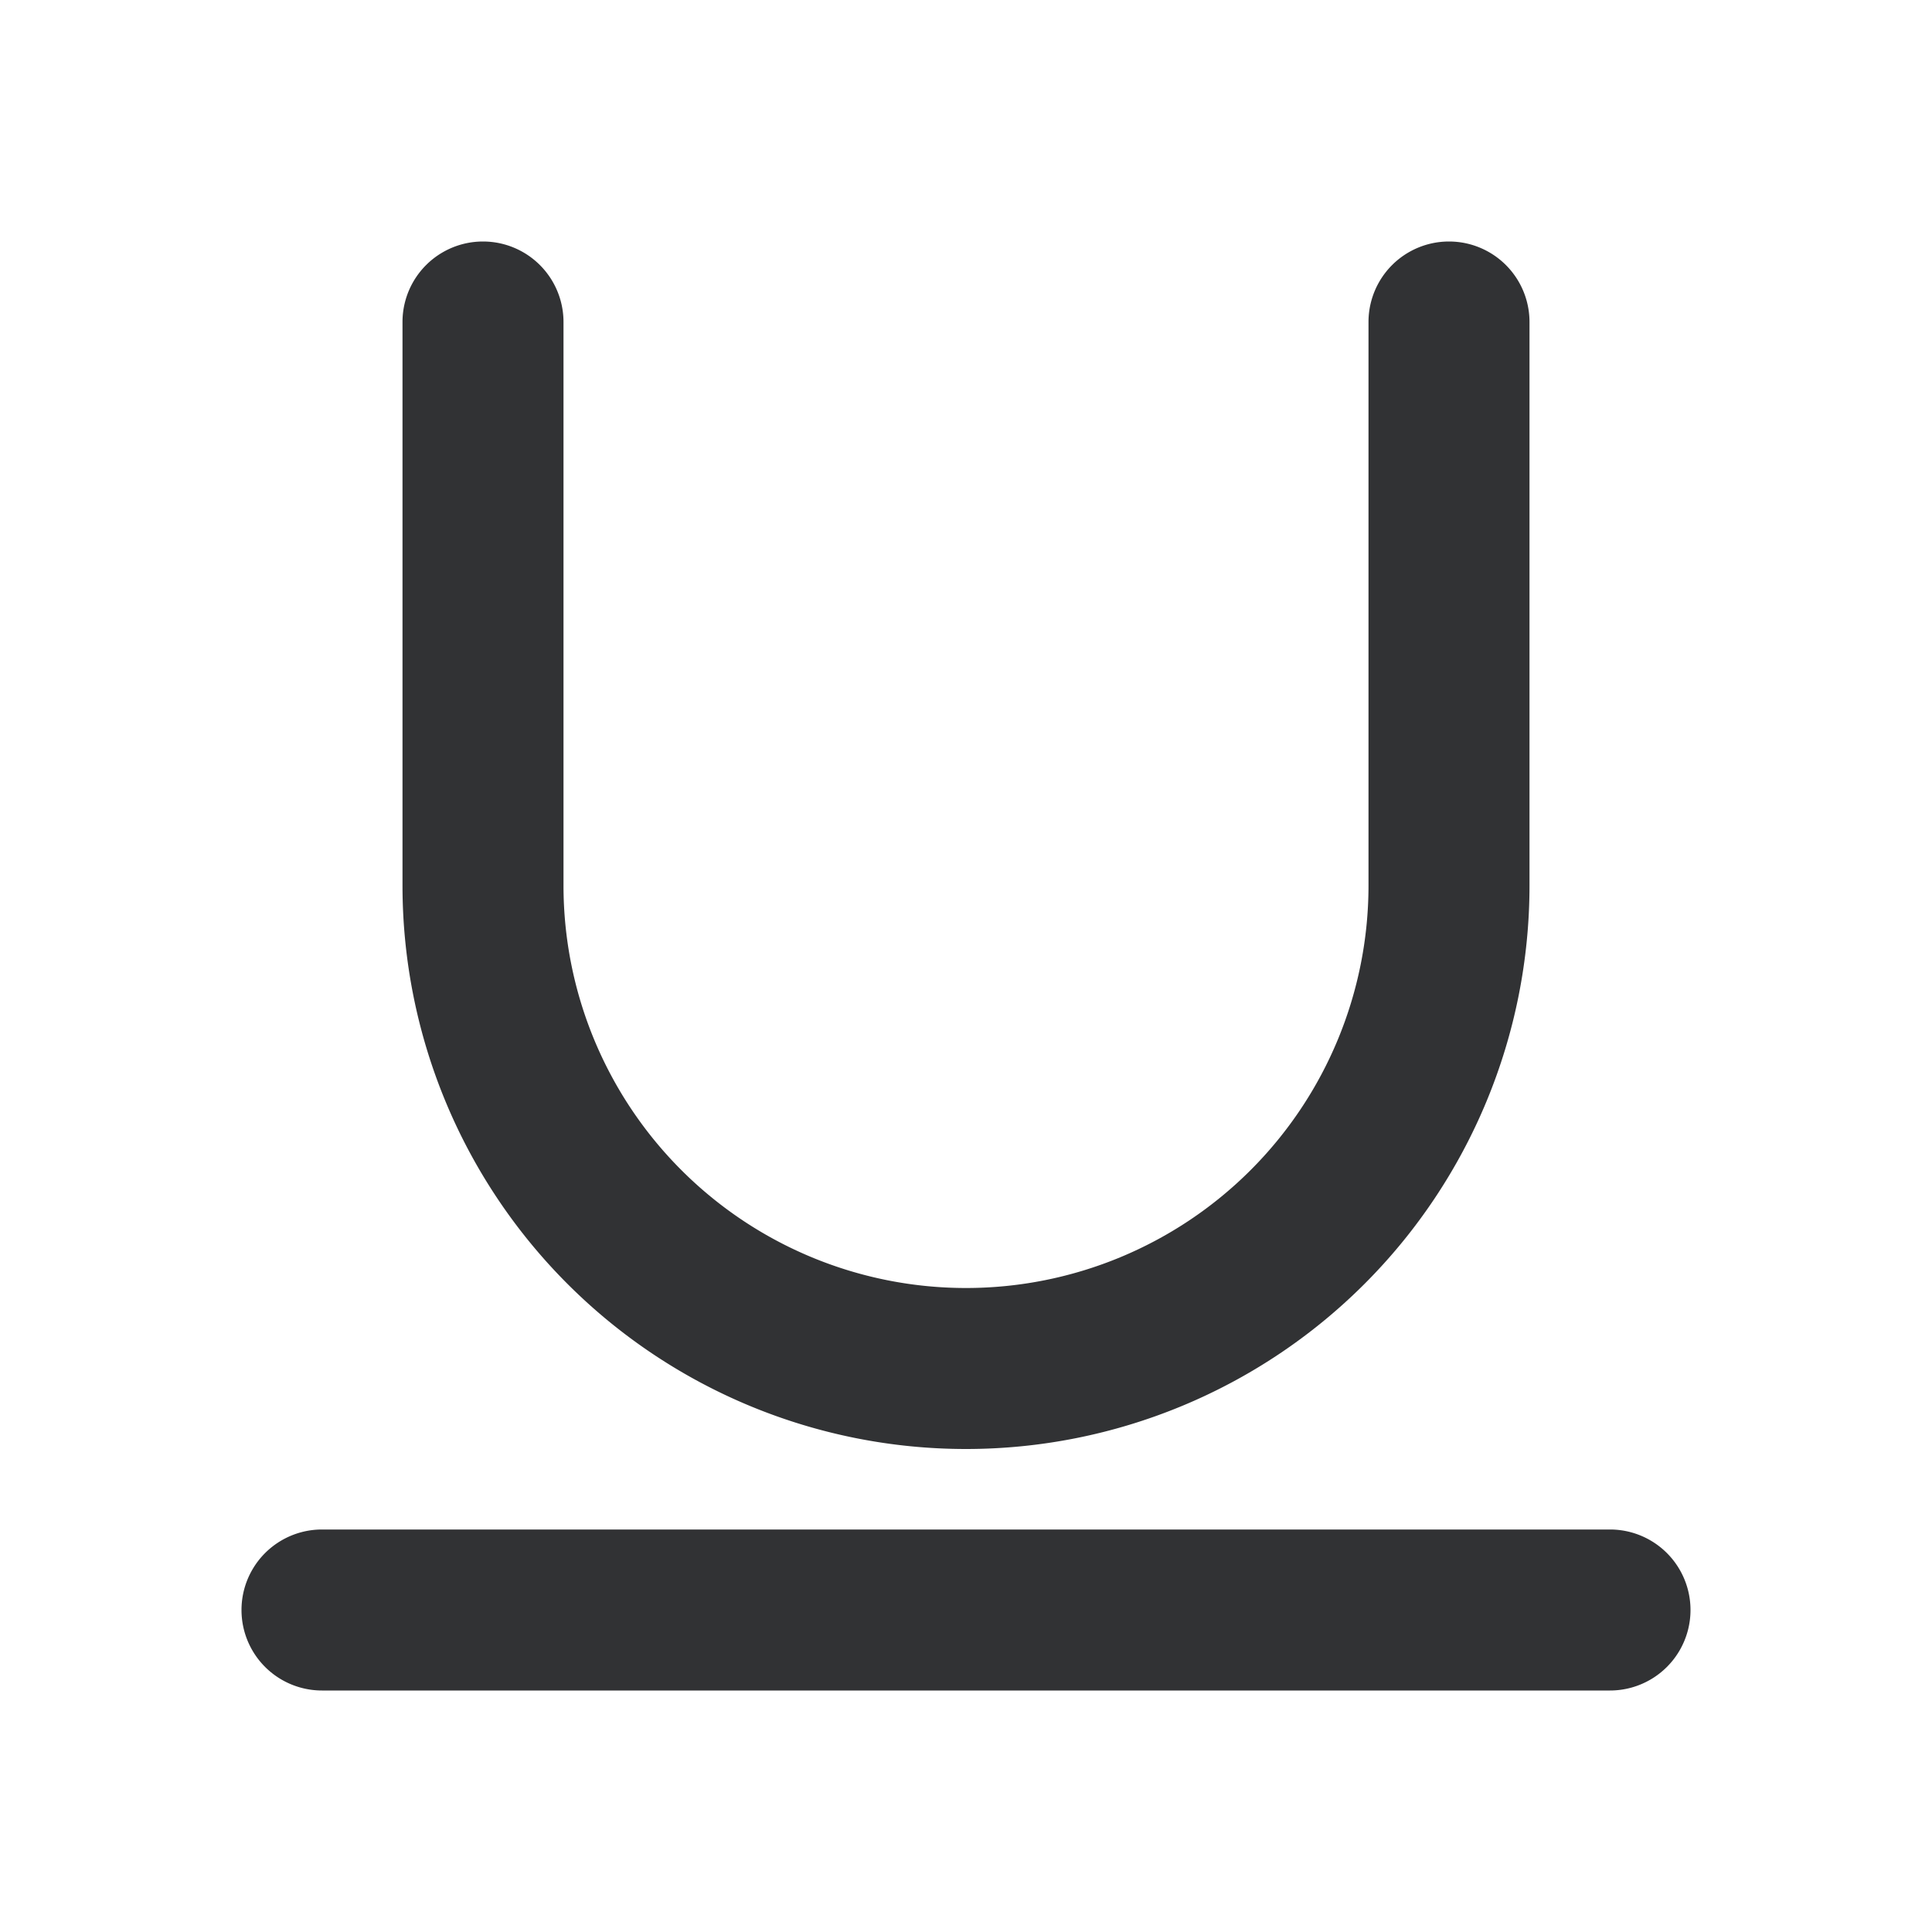 <svg xmlns="http://www.w3.org/2000/svg" width="24" height="24" fill="none" viewBox="0 0 24 24"><path fill="#313234" fill-rule="evenodd" d="M7 4a1 1 0 0 0-2 0v7a7 7 0 1 0 14 0V4a1 1 0 1 0-2 0v7a5 5 0 0 1-10 0zM4 19a1 1 0 1 0 0 2h16a1 1 0 1 0 0-2z" clip-rule="evenodd"/></svg>